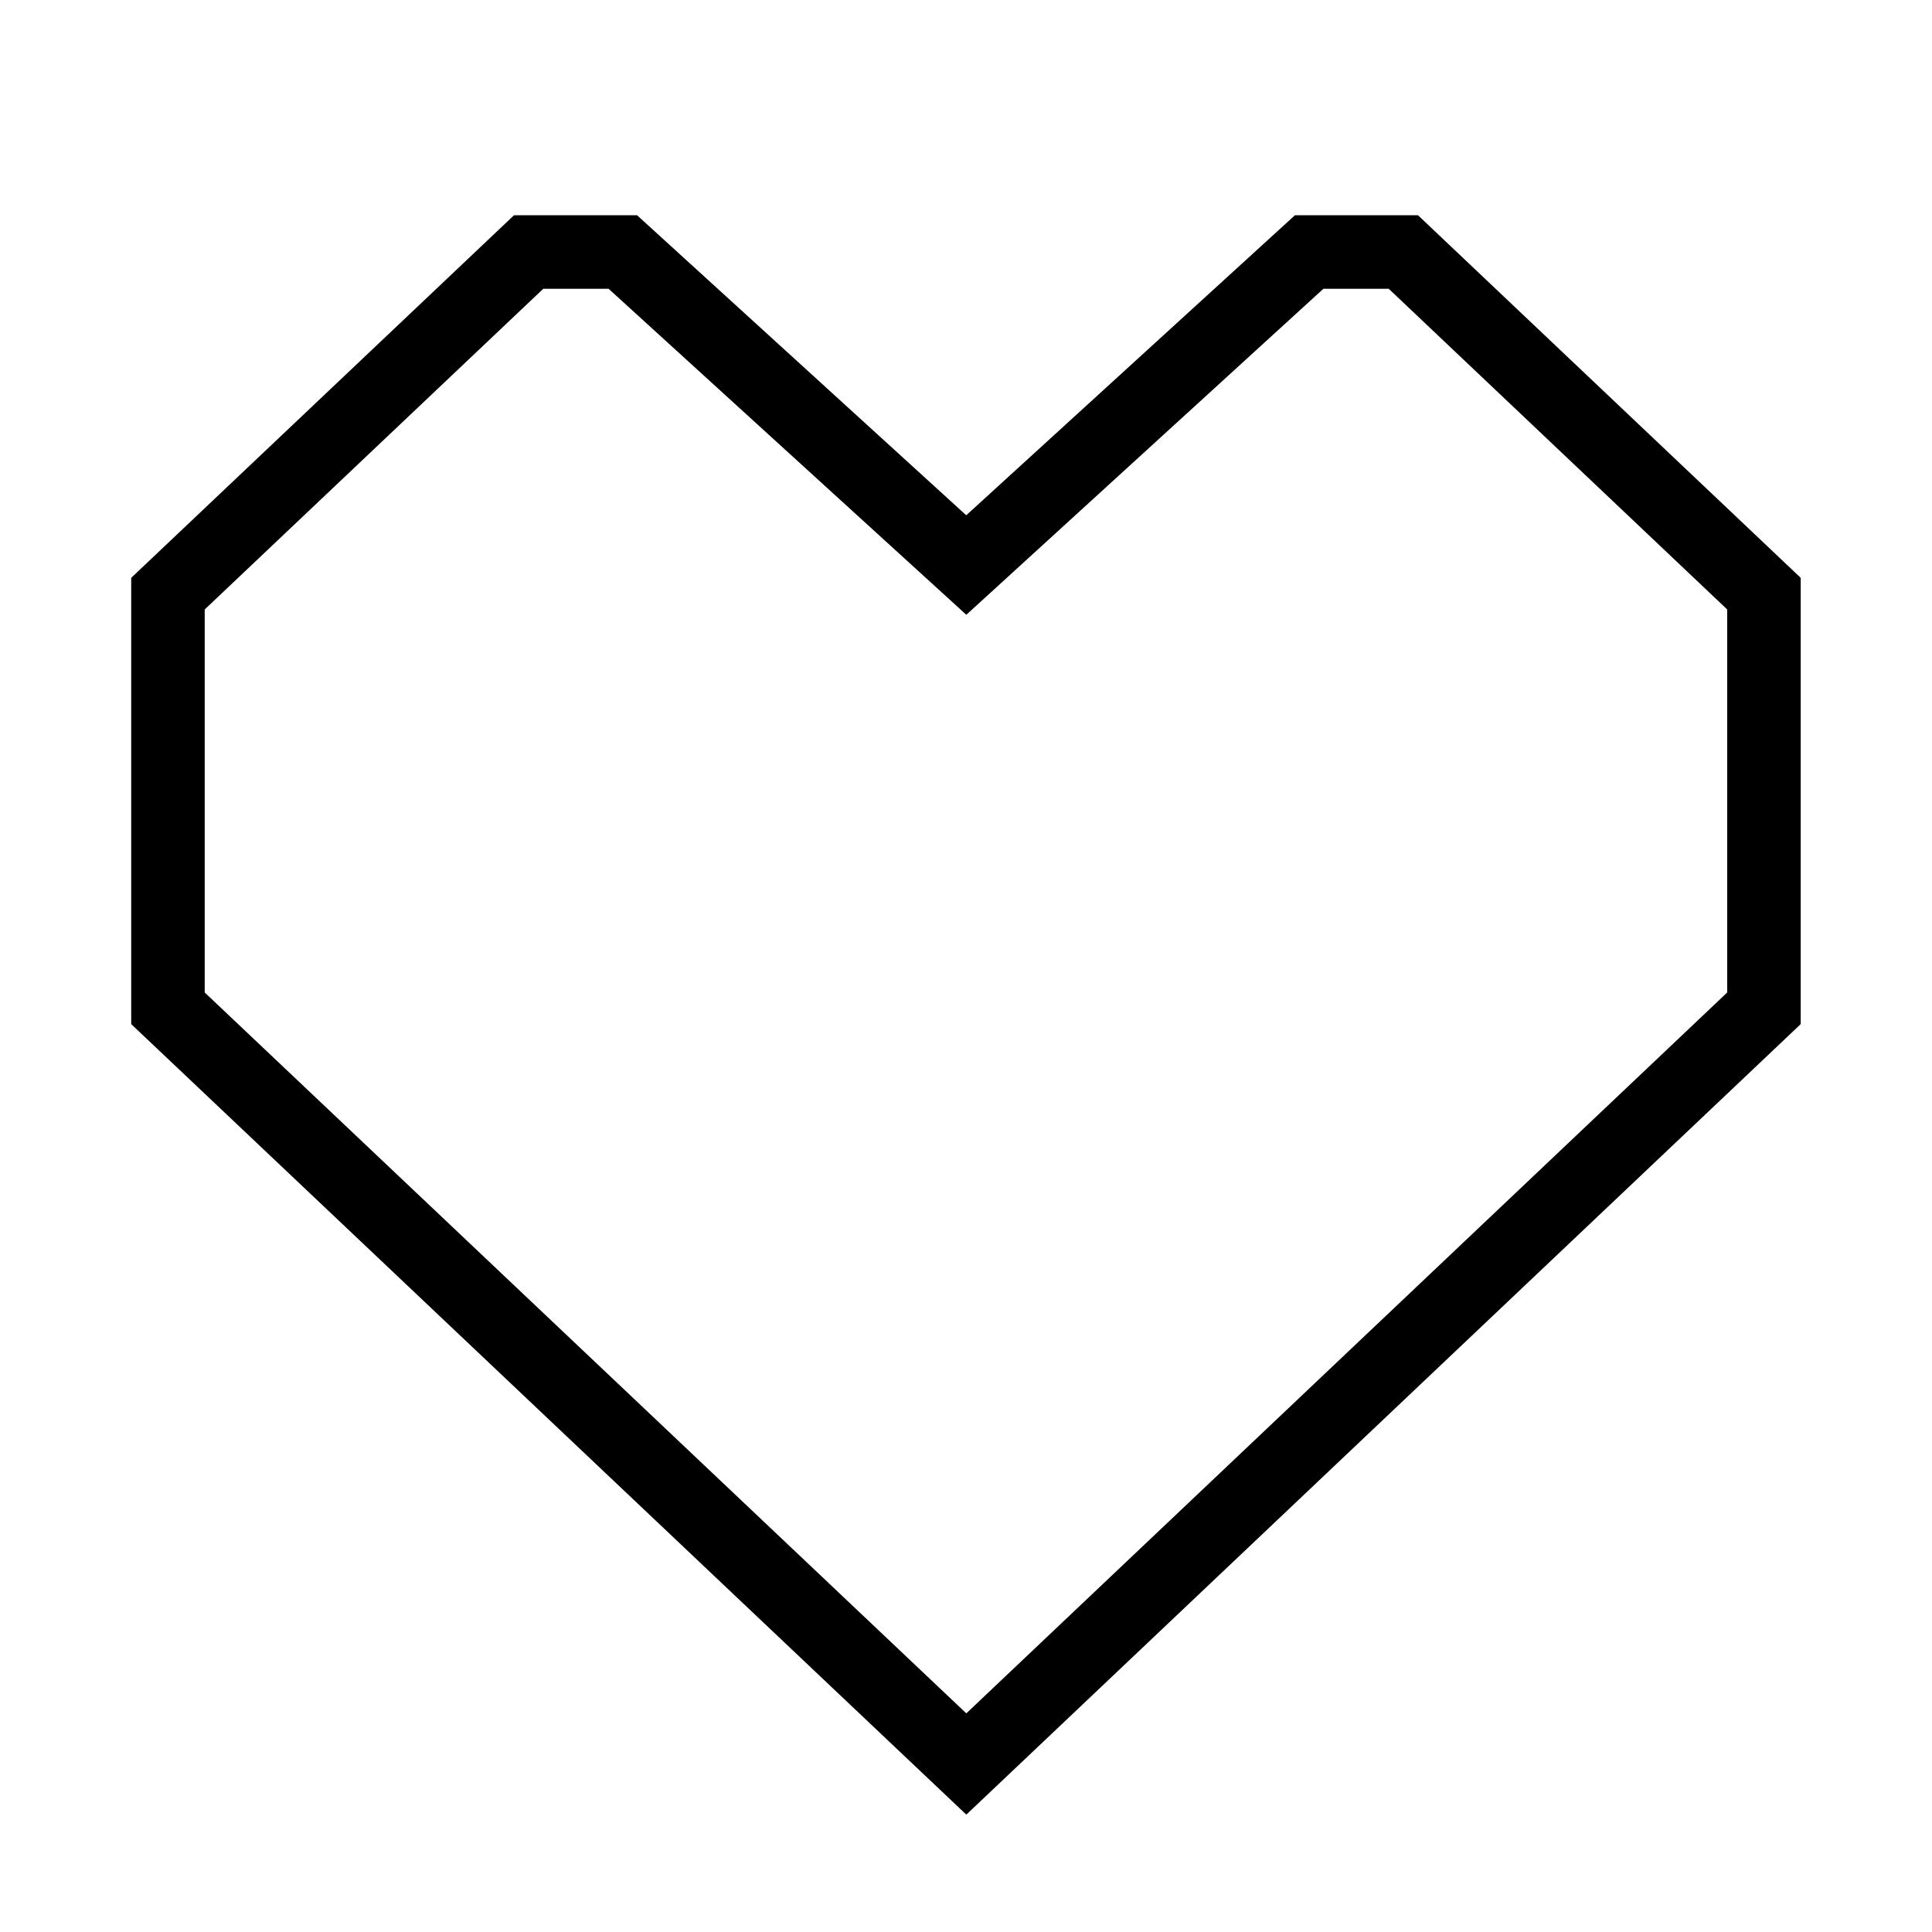 <svg width="24" height="24" viewBox="0 0 24 24" fill="none" xmlns="http://www.w3.org/2000/svg">
<path fill-rule="evenodd" clip-rule="evenodd" d="M6.385 2.674H7.914L12.003 6.401L16.086 2.674H17.615L22.369 7.178V12.722L12.004 22.542L1.63 12.722V7.178L6.385 2.674ZM6.749 3.587L2.543 7.571V12.329L12.004 21.284L21.456 12.329V7.571L17.251 3.587H16.44L12.004 7.637L7.56 3.587H6.749Z" fill="black"/>
</svg>
